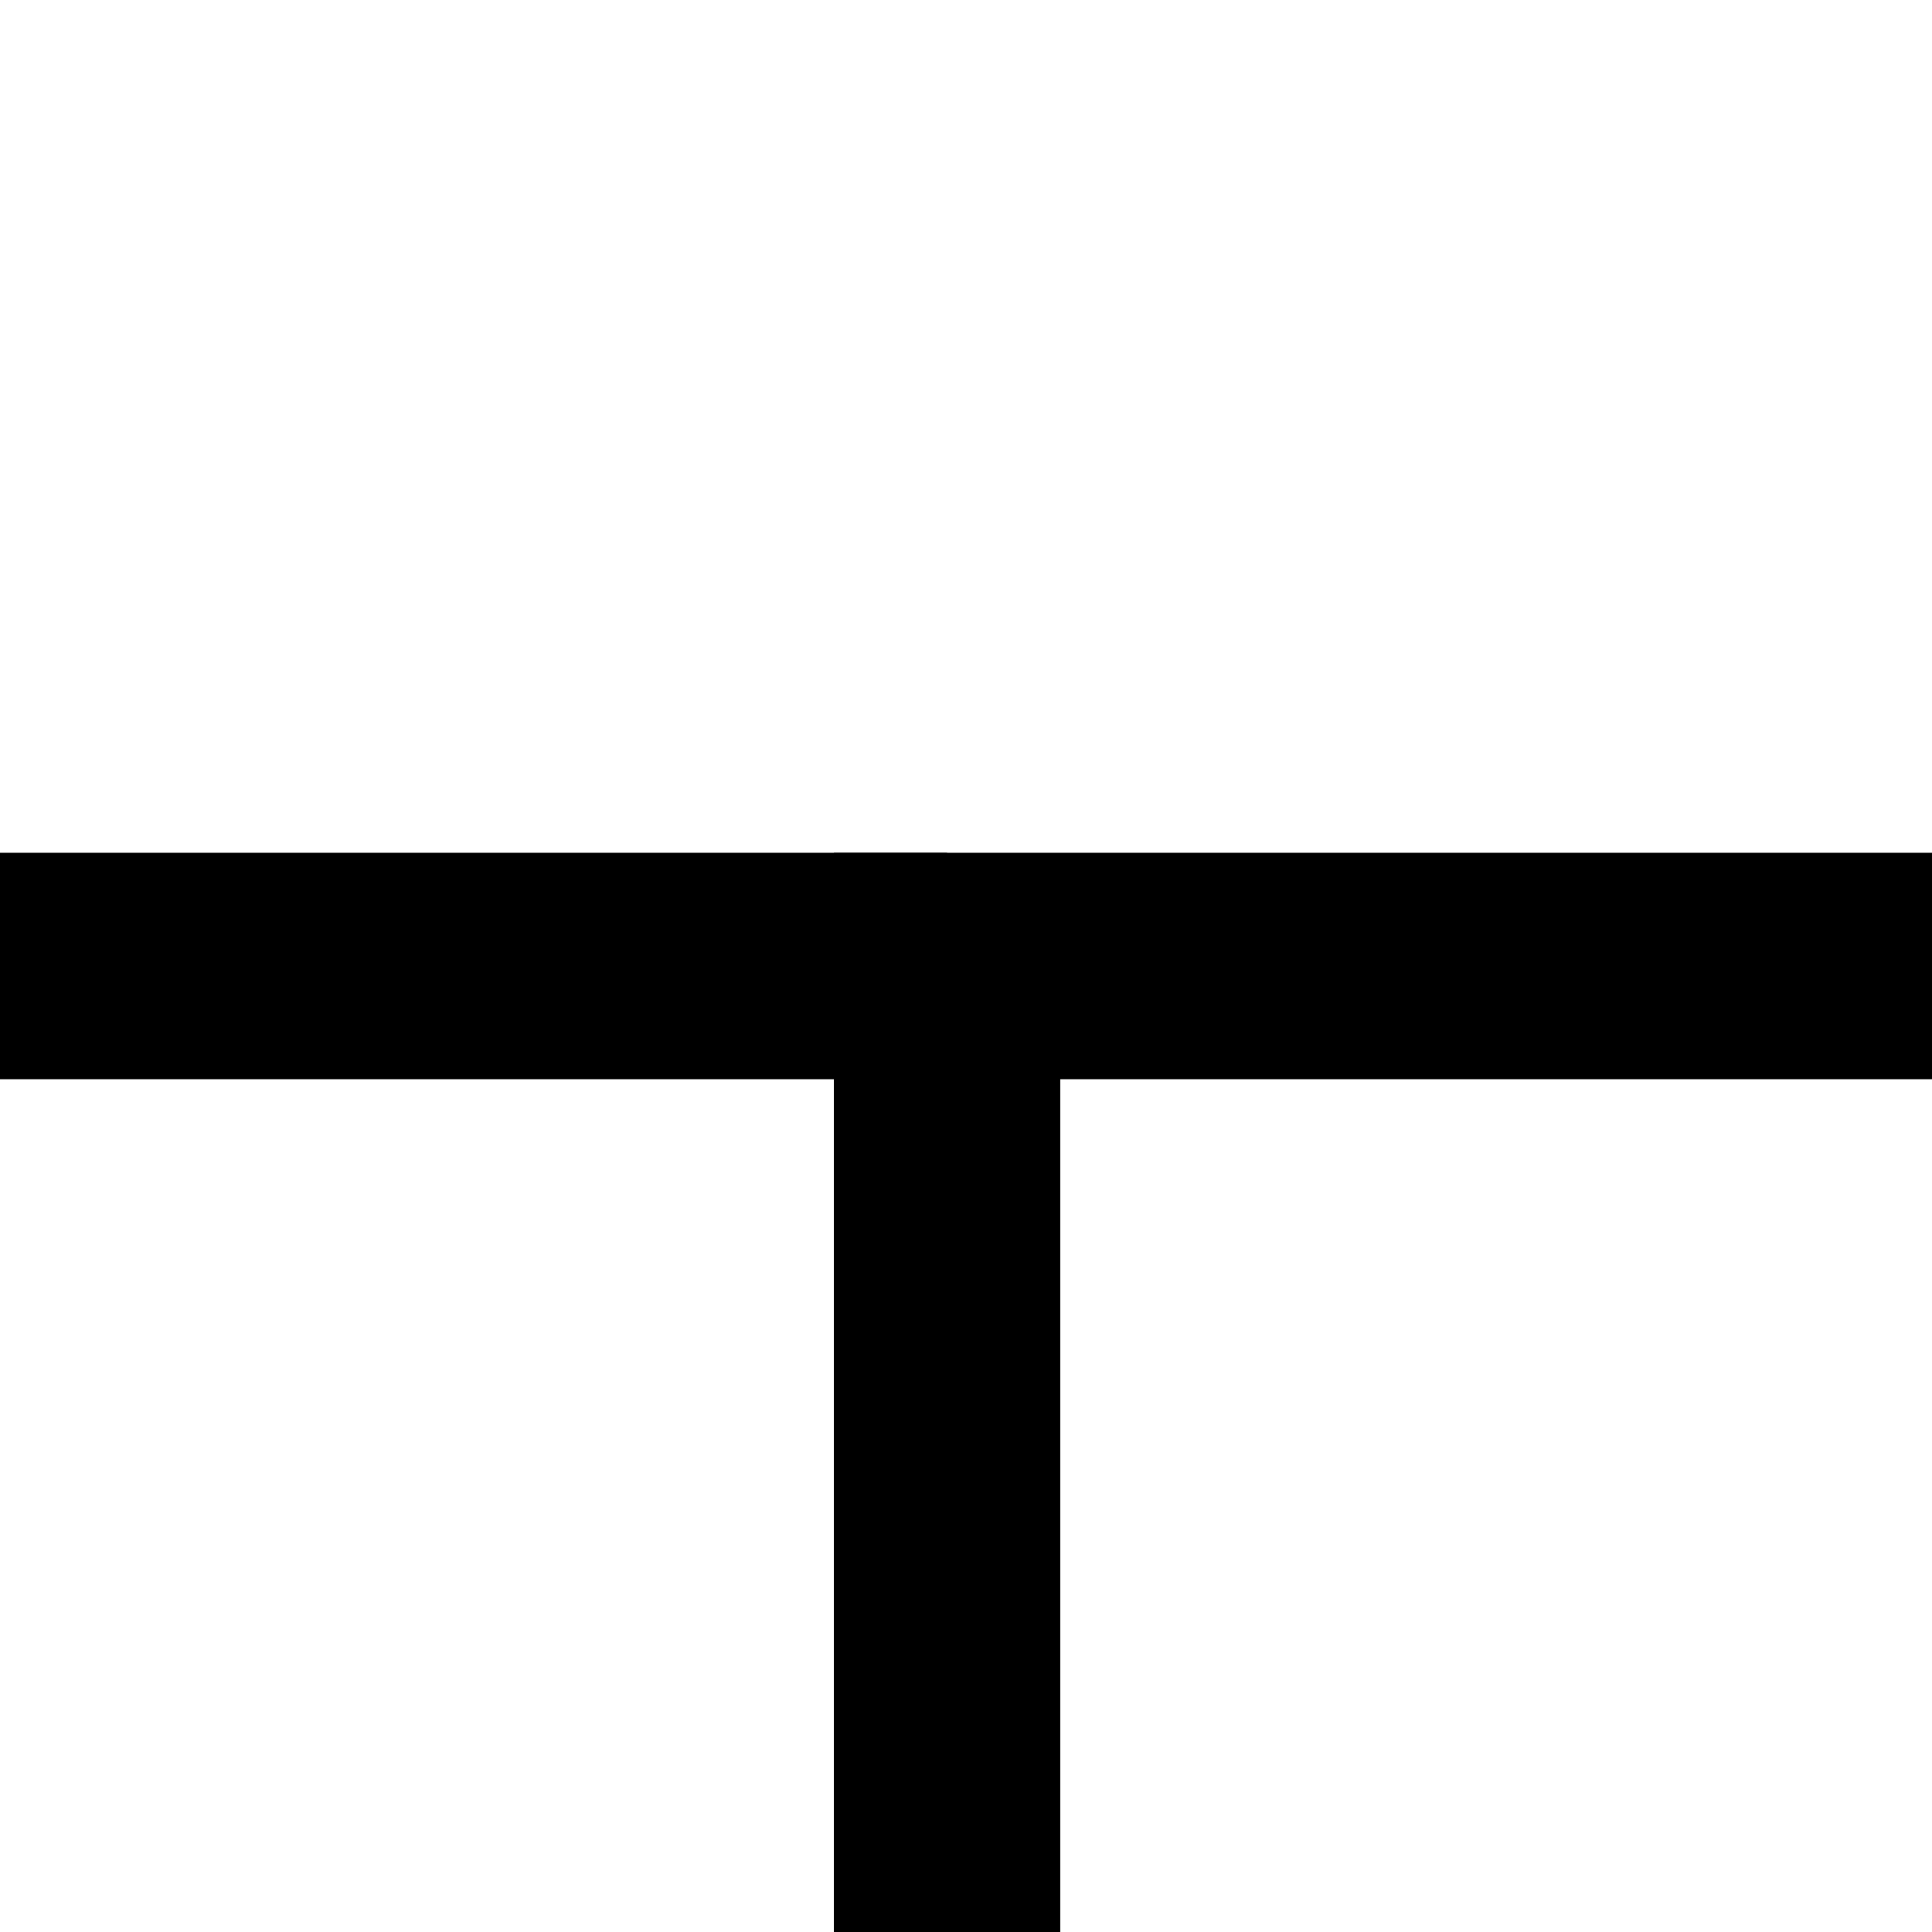 <svg id="Layer_1" data-name="Layer 1" xmlns="http://www.w3.org/2000/svg" viewBox="0 0 512 512"><defs><style>.cls-1{fill:none;stroke:#000;stroke-miterlimit:10;stroke-width:60px;}</style></defs><polyline class="cls-1" points="512 256 250.98 256 250.98 512"/><line class="cls-1" x1="250.98" y1="256" y2="256"/></svg>